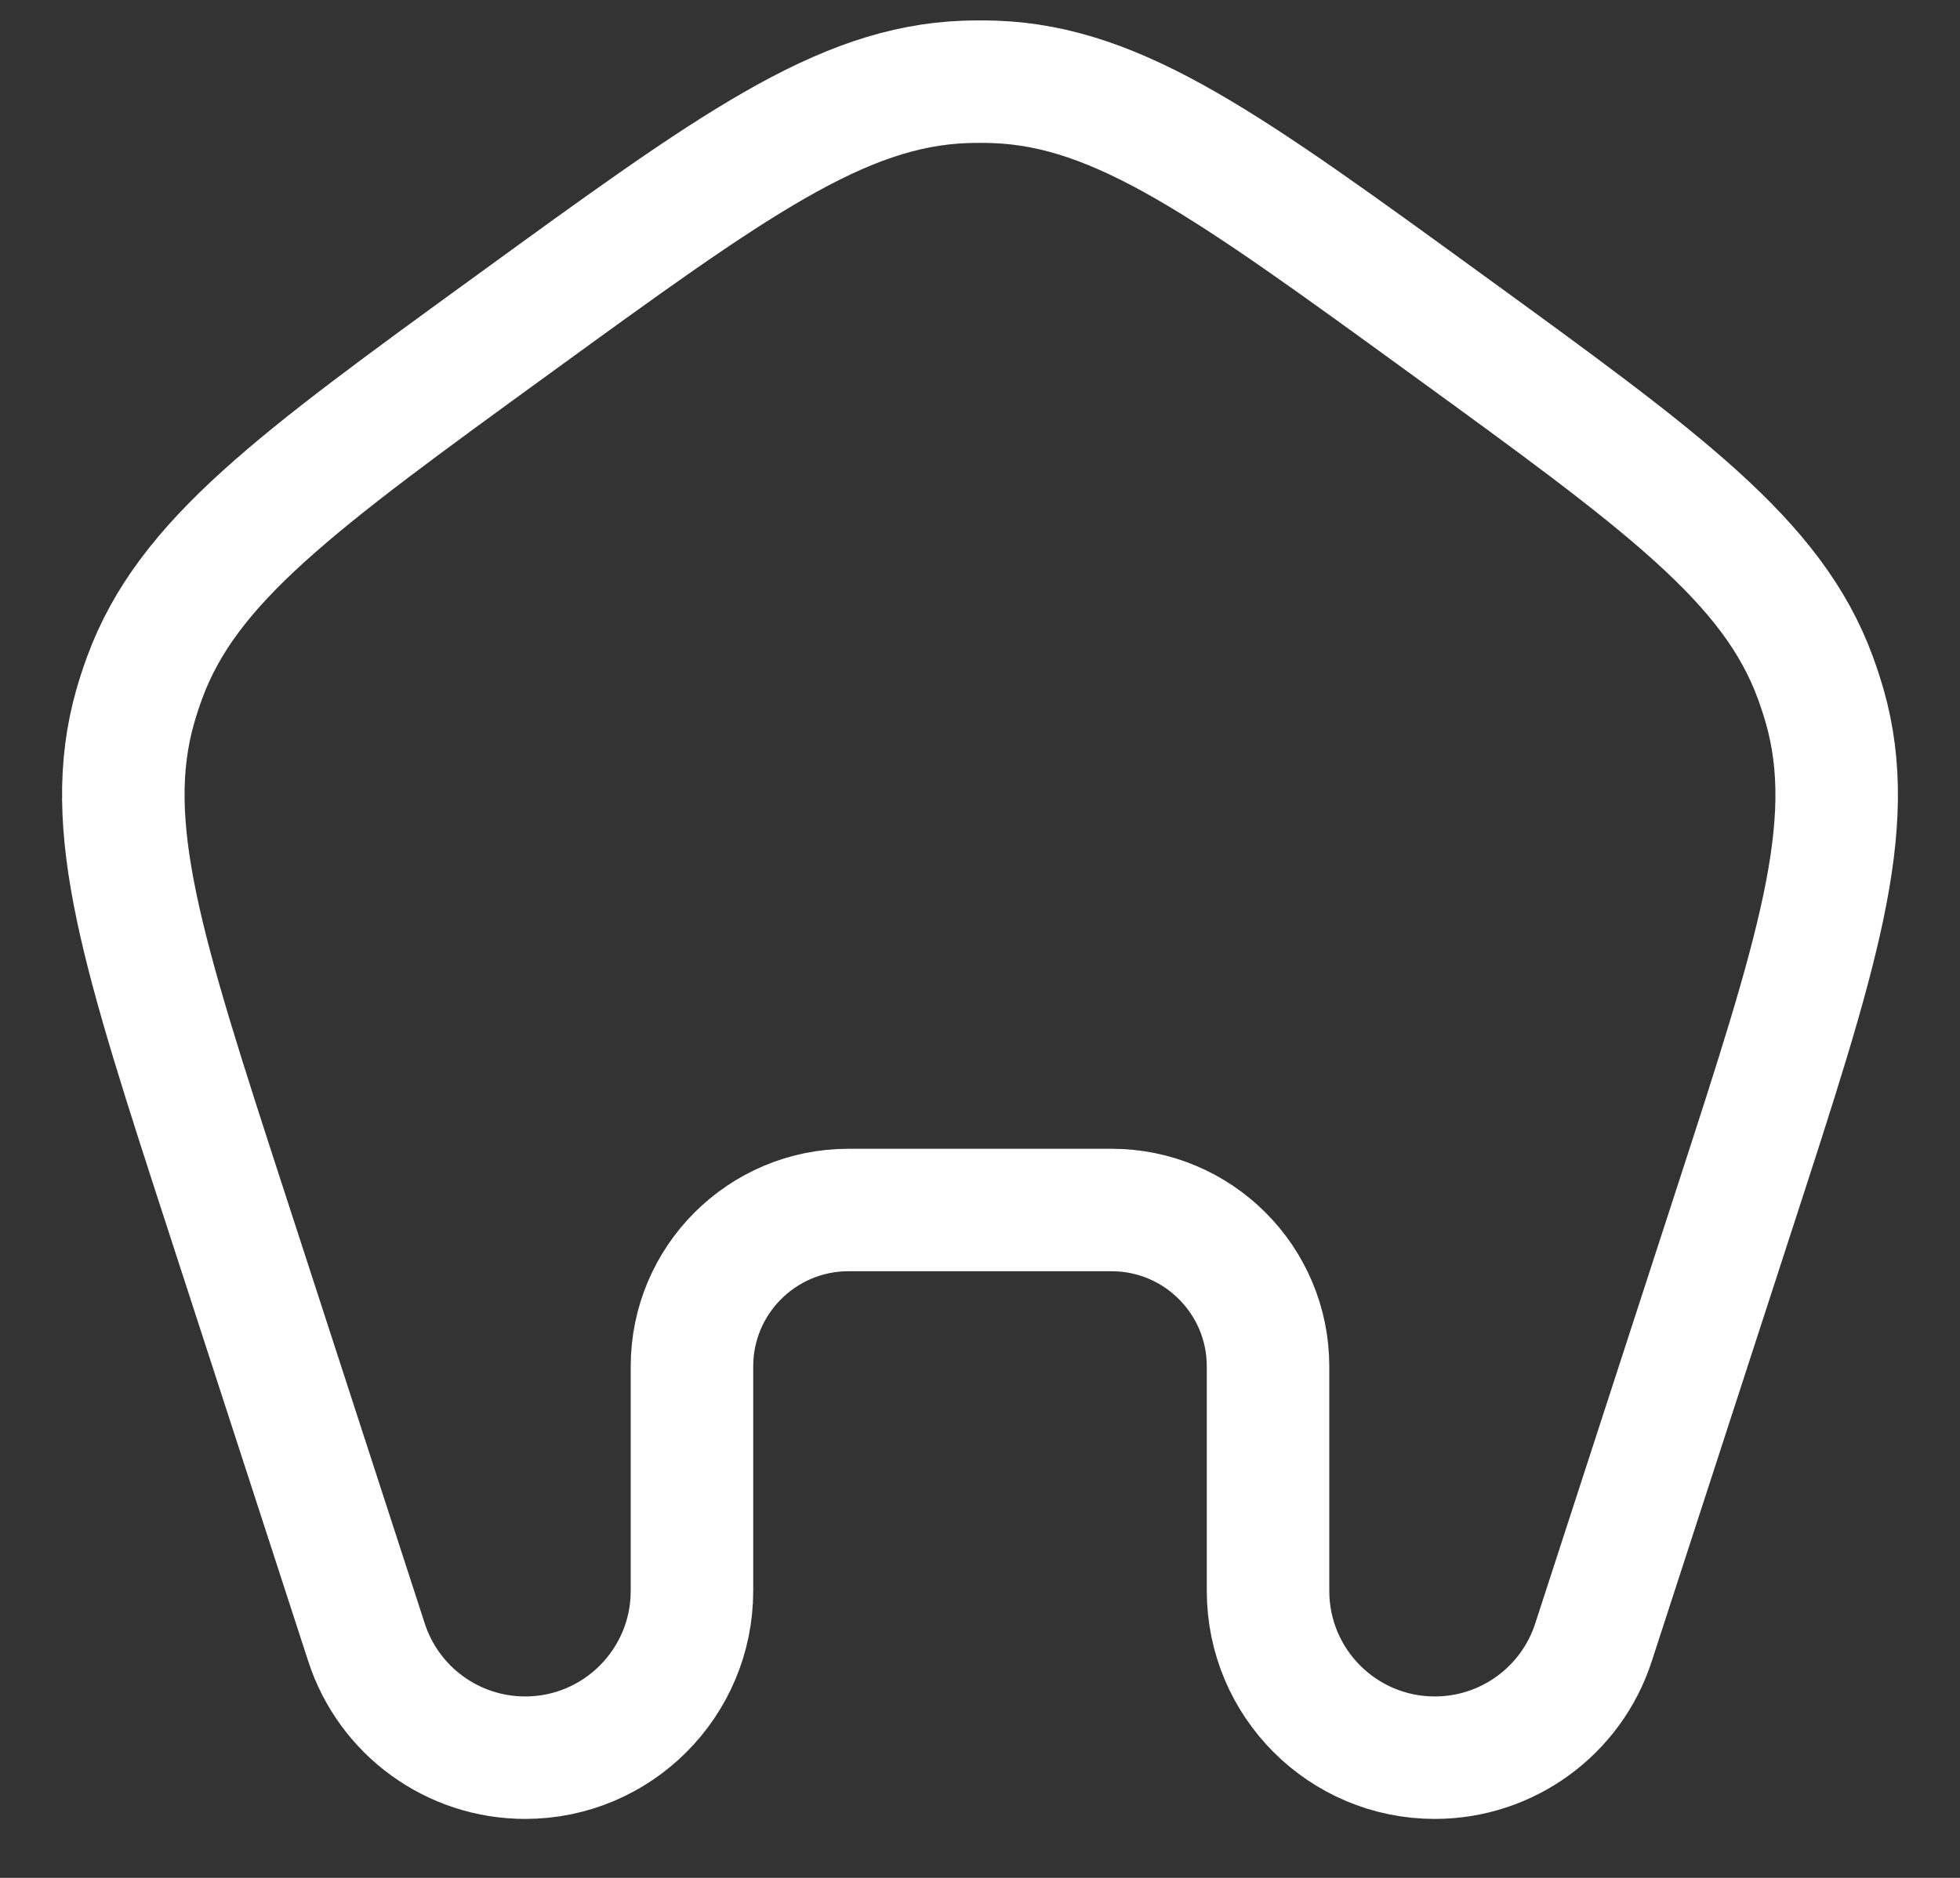 <svg width="24" height="23" viewBox="0 0 24 23" fill="none" xmlns="http://www.w3.org/2000/svg">
<rect x="0" y="0" width="24" height="23" fill="#333333" stroke="none"/>
<path d="M6.294 3.966C8.96 2.028 10.294 1.059 11.817 1.003C11.939 0.999 12.061 0.999 12.183 1.003C13.706 1.059 15.04 2.028 17.706 3.966C20.373 5.903 21.707 6.872 22.23 8.303C22.272 8.418 22.31 8.534 22.344 8.652C22.761 10.117 22.252 11.685 21.233 14.82L19.512 20.116C19.239 20.958 18.454 21.528 17.569 21.528C16.441 21.528 15.527 20.613 15.527 19.485V16.736C15.527 15.678 14.669 14.82 13.61 14.82H10.39C9.331 14.82 8.473 15.678 8.473 16.736V19.485C8.473 20.613 7.559 21.528 6.431 21.528C5.546 21.528 4.761 20.958 4.488 20.116L2.767 14.82C1.748 11.685 1.239 10.117 1.656 8.652C1.69 8.534 1.728 8.418 1.77 8.303C2.293 6.872 3.627 5.903 6.294 3.966Z" stroke="white" stroke-width="1.5"/>
</svg>
